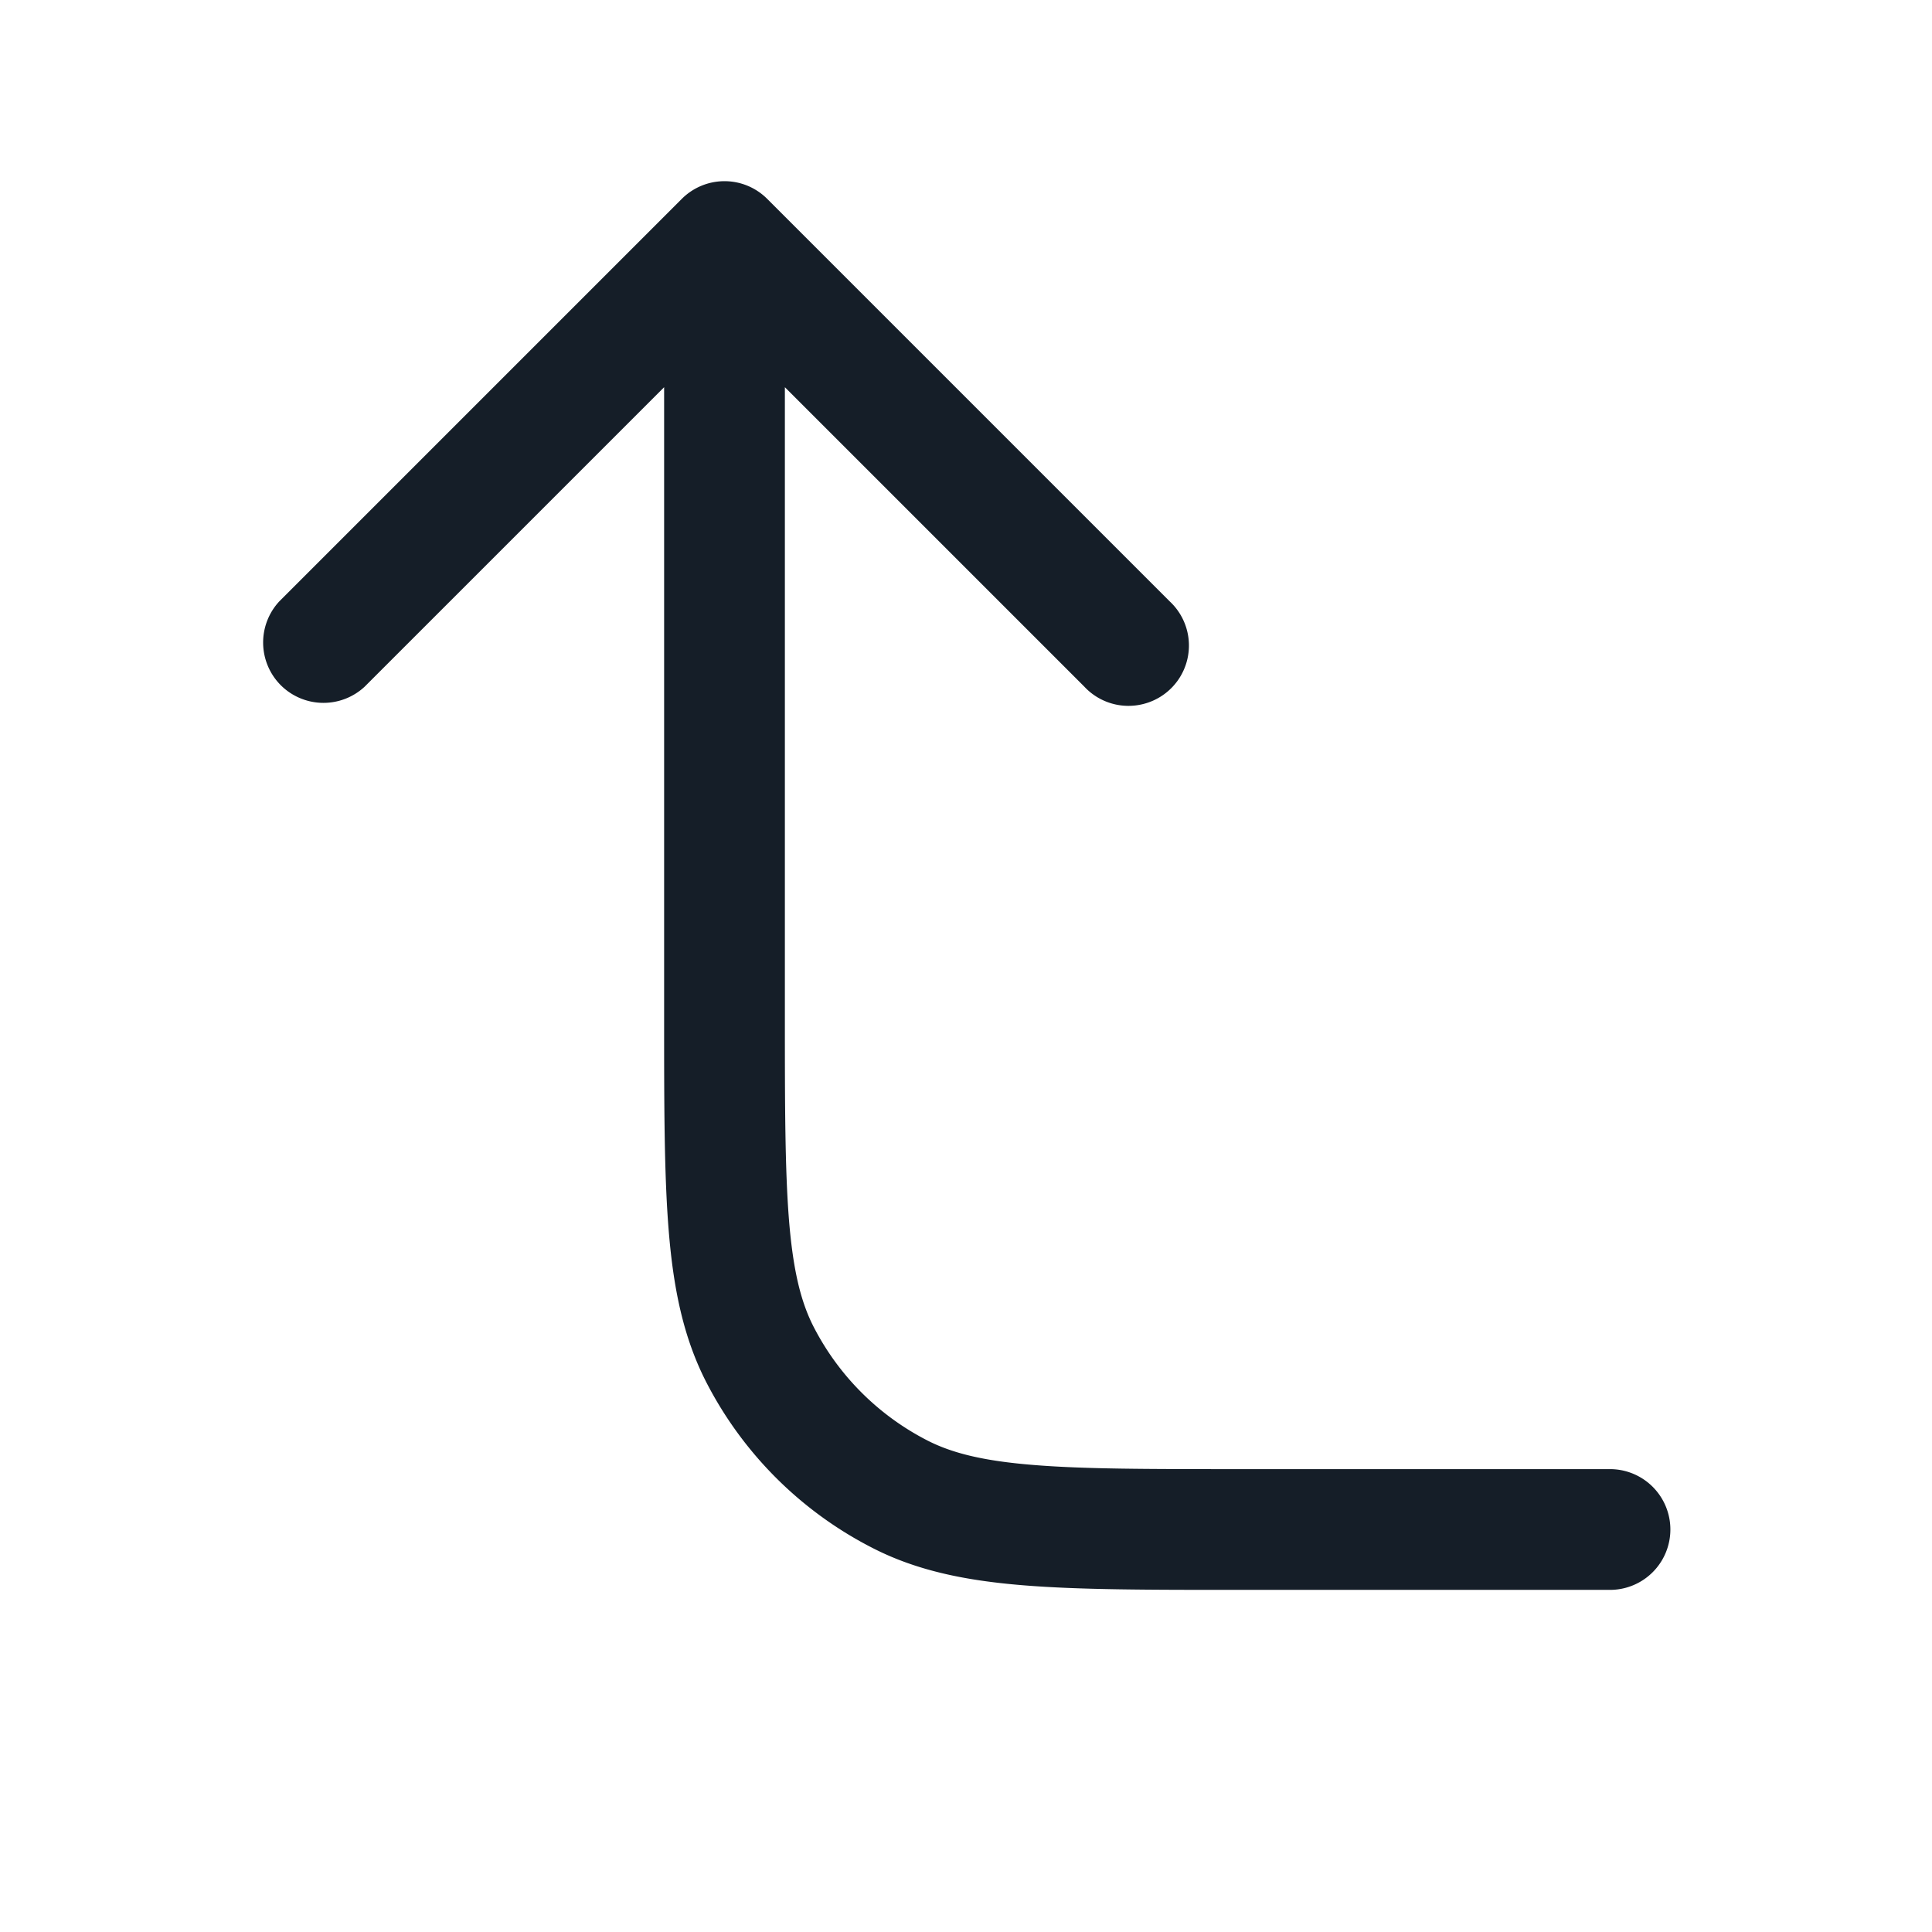 <svg xmlns="http://www.w3.org/2000/svg" viewBox="0 0 24 24"><path fill="#151E28" d="m9.53 2.47 5 5a.749.749 0 0 1-.326 1.275.749.749 0 0 1-.734-.215L9.75 4.81v7.79c0 1.132.001 1.936.052 2.566.051.62.147 1.005.302 1.31a3.258 3.258 0 0 0 1.42 1.42c.305.155.69.252 1.31.302.629.052 1.433.052 2.566.052H20a.75.75 0 0 1 0 1.5h-4.633c-1.092 0-1.958 0-2.655-.057-.714-.058-1.318-.18-1.868-.461a4.75 4.75 0 0 1-2.077-2.075c-.28-.552-.402-1.155-.46-1.869-.057-.697-.057-1.563-.057-2.655V4.81L4.53 8.53a.751.751 0 0 1-1.042-.018.751.751 0 0 1-.018-1.042l5-5a.75.75 0 0 1 1.06 0Z"/></svg>